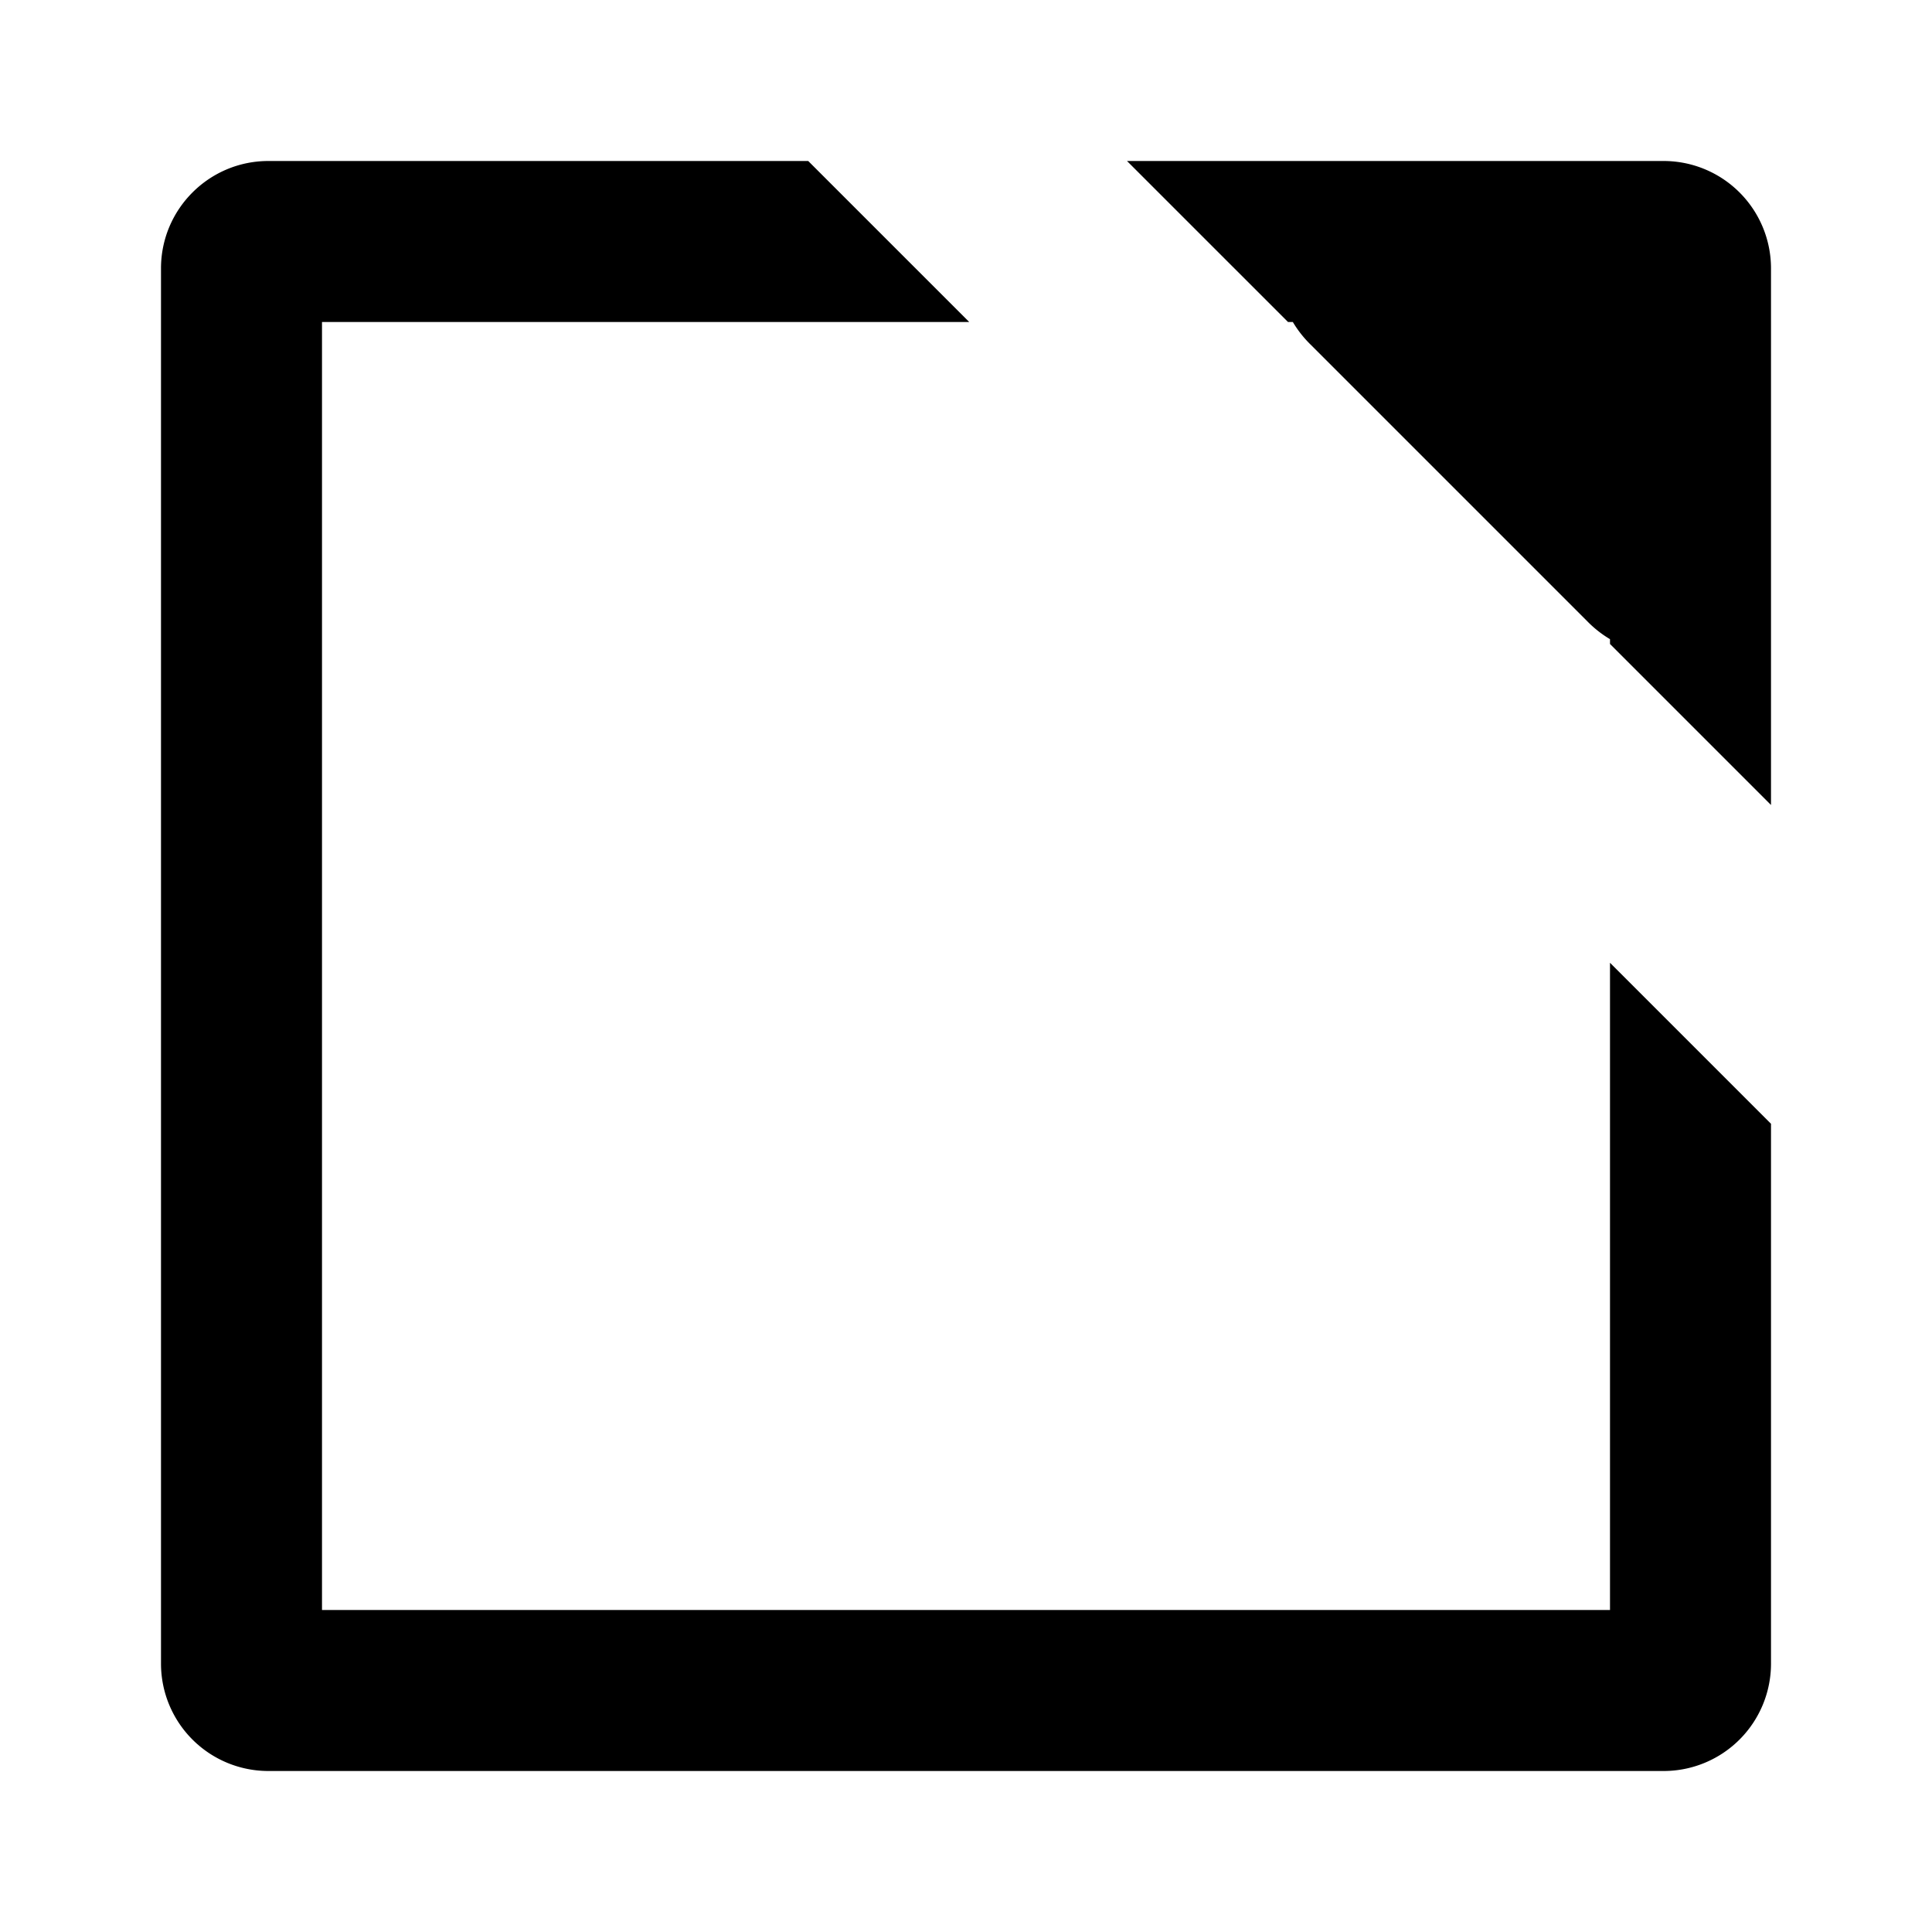<svg width="12" height="12" viewBox="0 0 12 12" xmlns="http://www.w3.org/2000/svg"><path fill-rule="evenodd" clip-rule="evenodd" d="M1.667 1H5.02l.99.99.01.01H2v8h8V5.98l.01.01.99.99v3.353a.667.667 0 0 1-.667.667H1.667A.667.667 0 0 1 1 10.333V1.667C1 1.299 1.299 1 1.667 1ZM10 3.97V4l1 1V1.667A.667.667 0 0 0 10.333 1H7l1 1h.03a.69.69 0 0 0 .109.139L9.86 3.86A.69.69 0 0 0 10 3.97Z" fill="currentColor"/></svg>